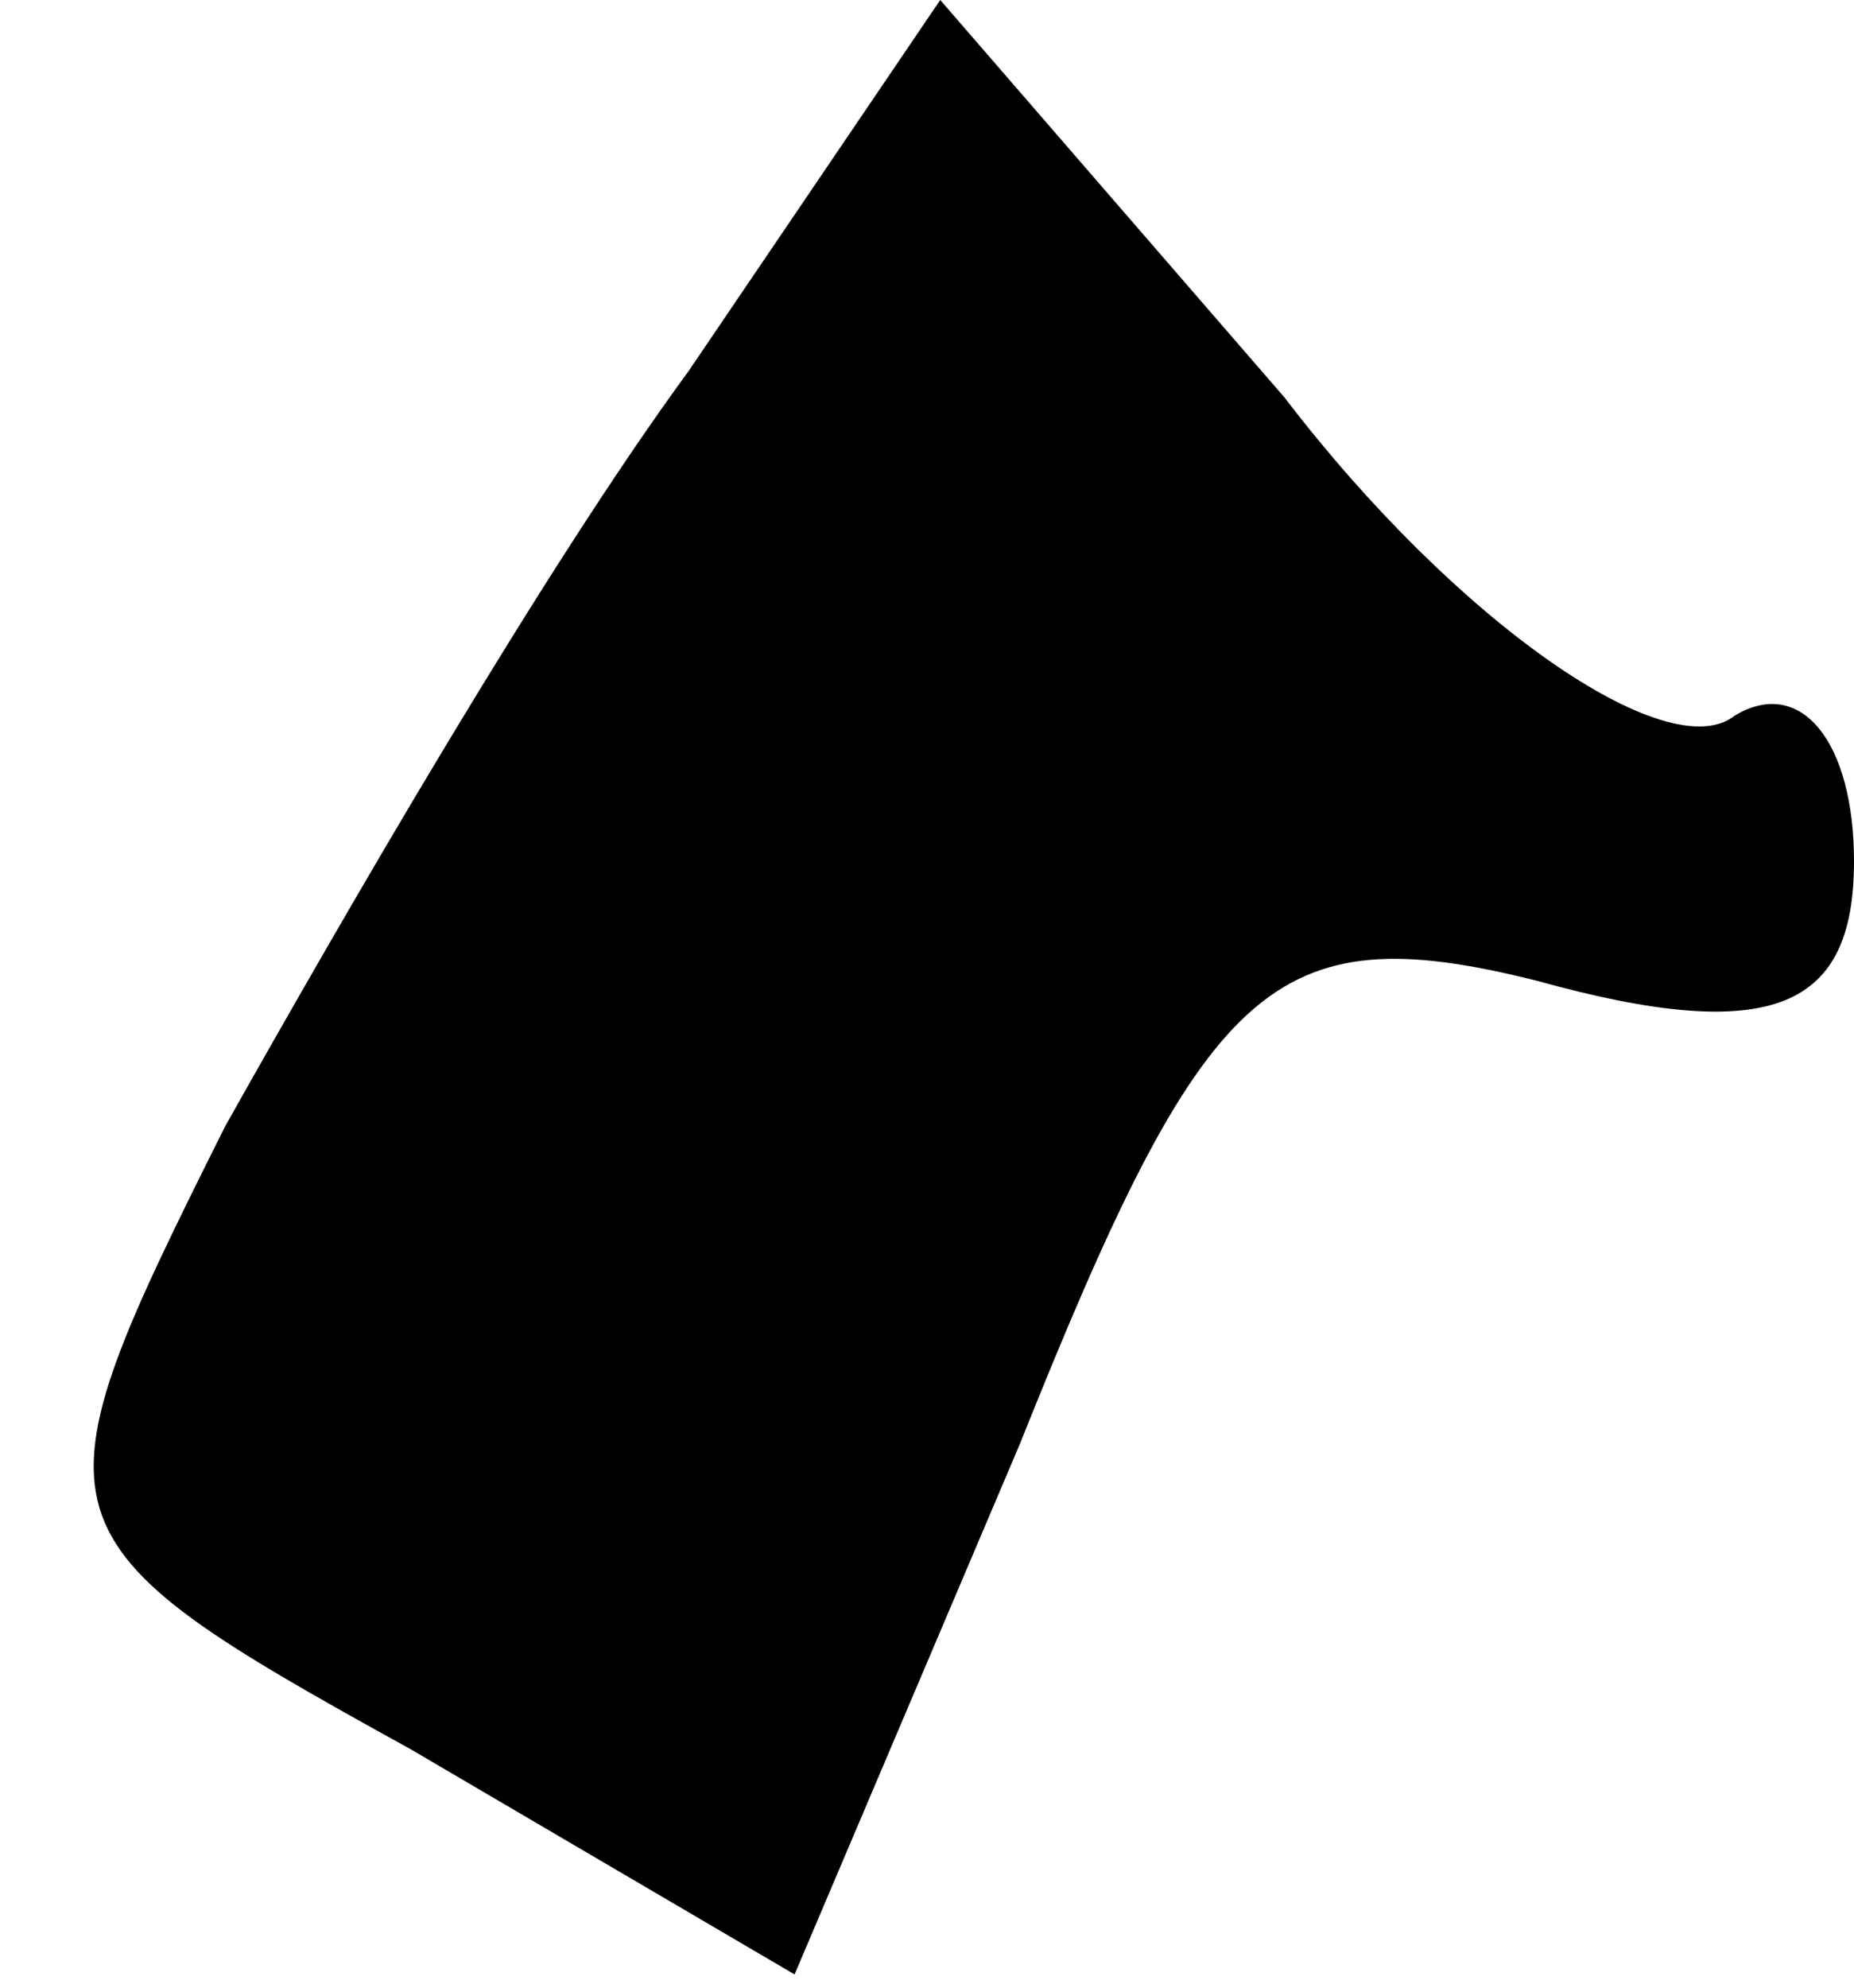 <?xml version="1.0" standalone="no"?>
<!DOCTYPE svg PUBLIC "-//W3C//DTD SVG 20010904//EN"
 "http://www.w3.org/TR/2001/REC-SVG-20010904/DTD/svg10.dtd">
<svg version="1.0" xmlns="http://www.w3.org/2000/svg"
 width="14pt" height="15pt" viewBox="0 0 14 15"
 preserveAspectRatio="xMidYMid meet">
<g transform="translate(0,15) scale(0.1,-0.1)"
fill="#000000" stroke="none">
<path fill="#000000" stroke="none" d="M52 122 c-11 -15 -26 -41 -35 -57 -15
-30 -15 -31 14 -47 l29 -17 17 40 c14 35 19 40 39 35 18 -5 24 -2 24 9 0 9 -4
14 -9 11 -5 -4 -21 7 -34 24 l-26 30 -19 -28z"/>
</g>
</svg>
